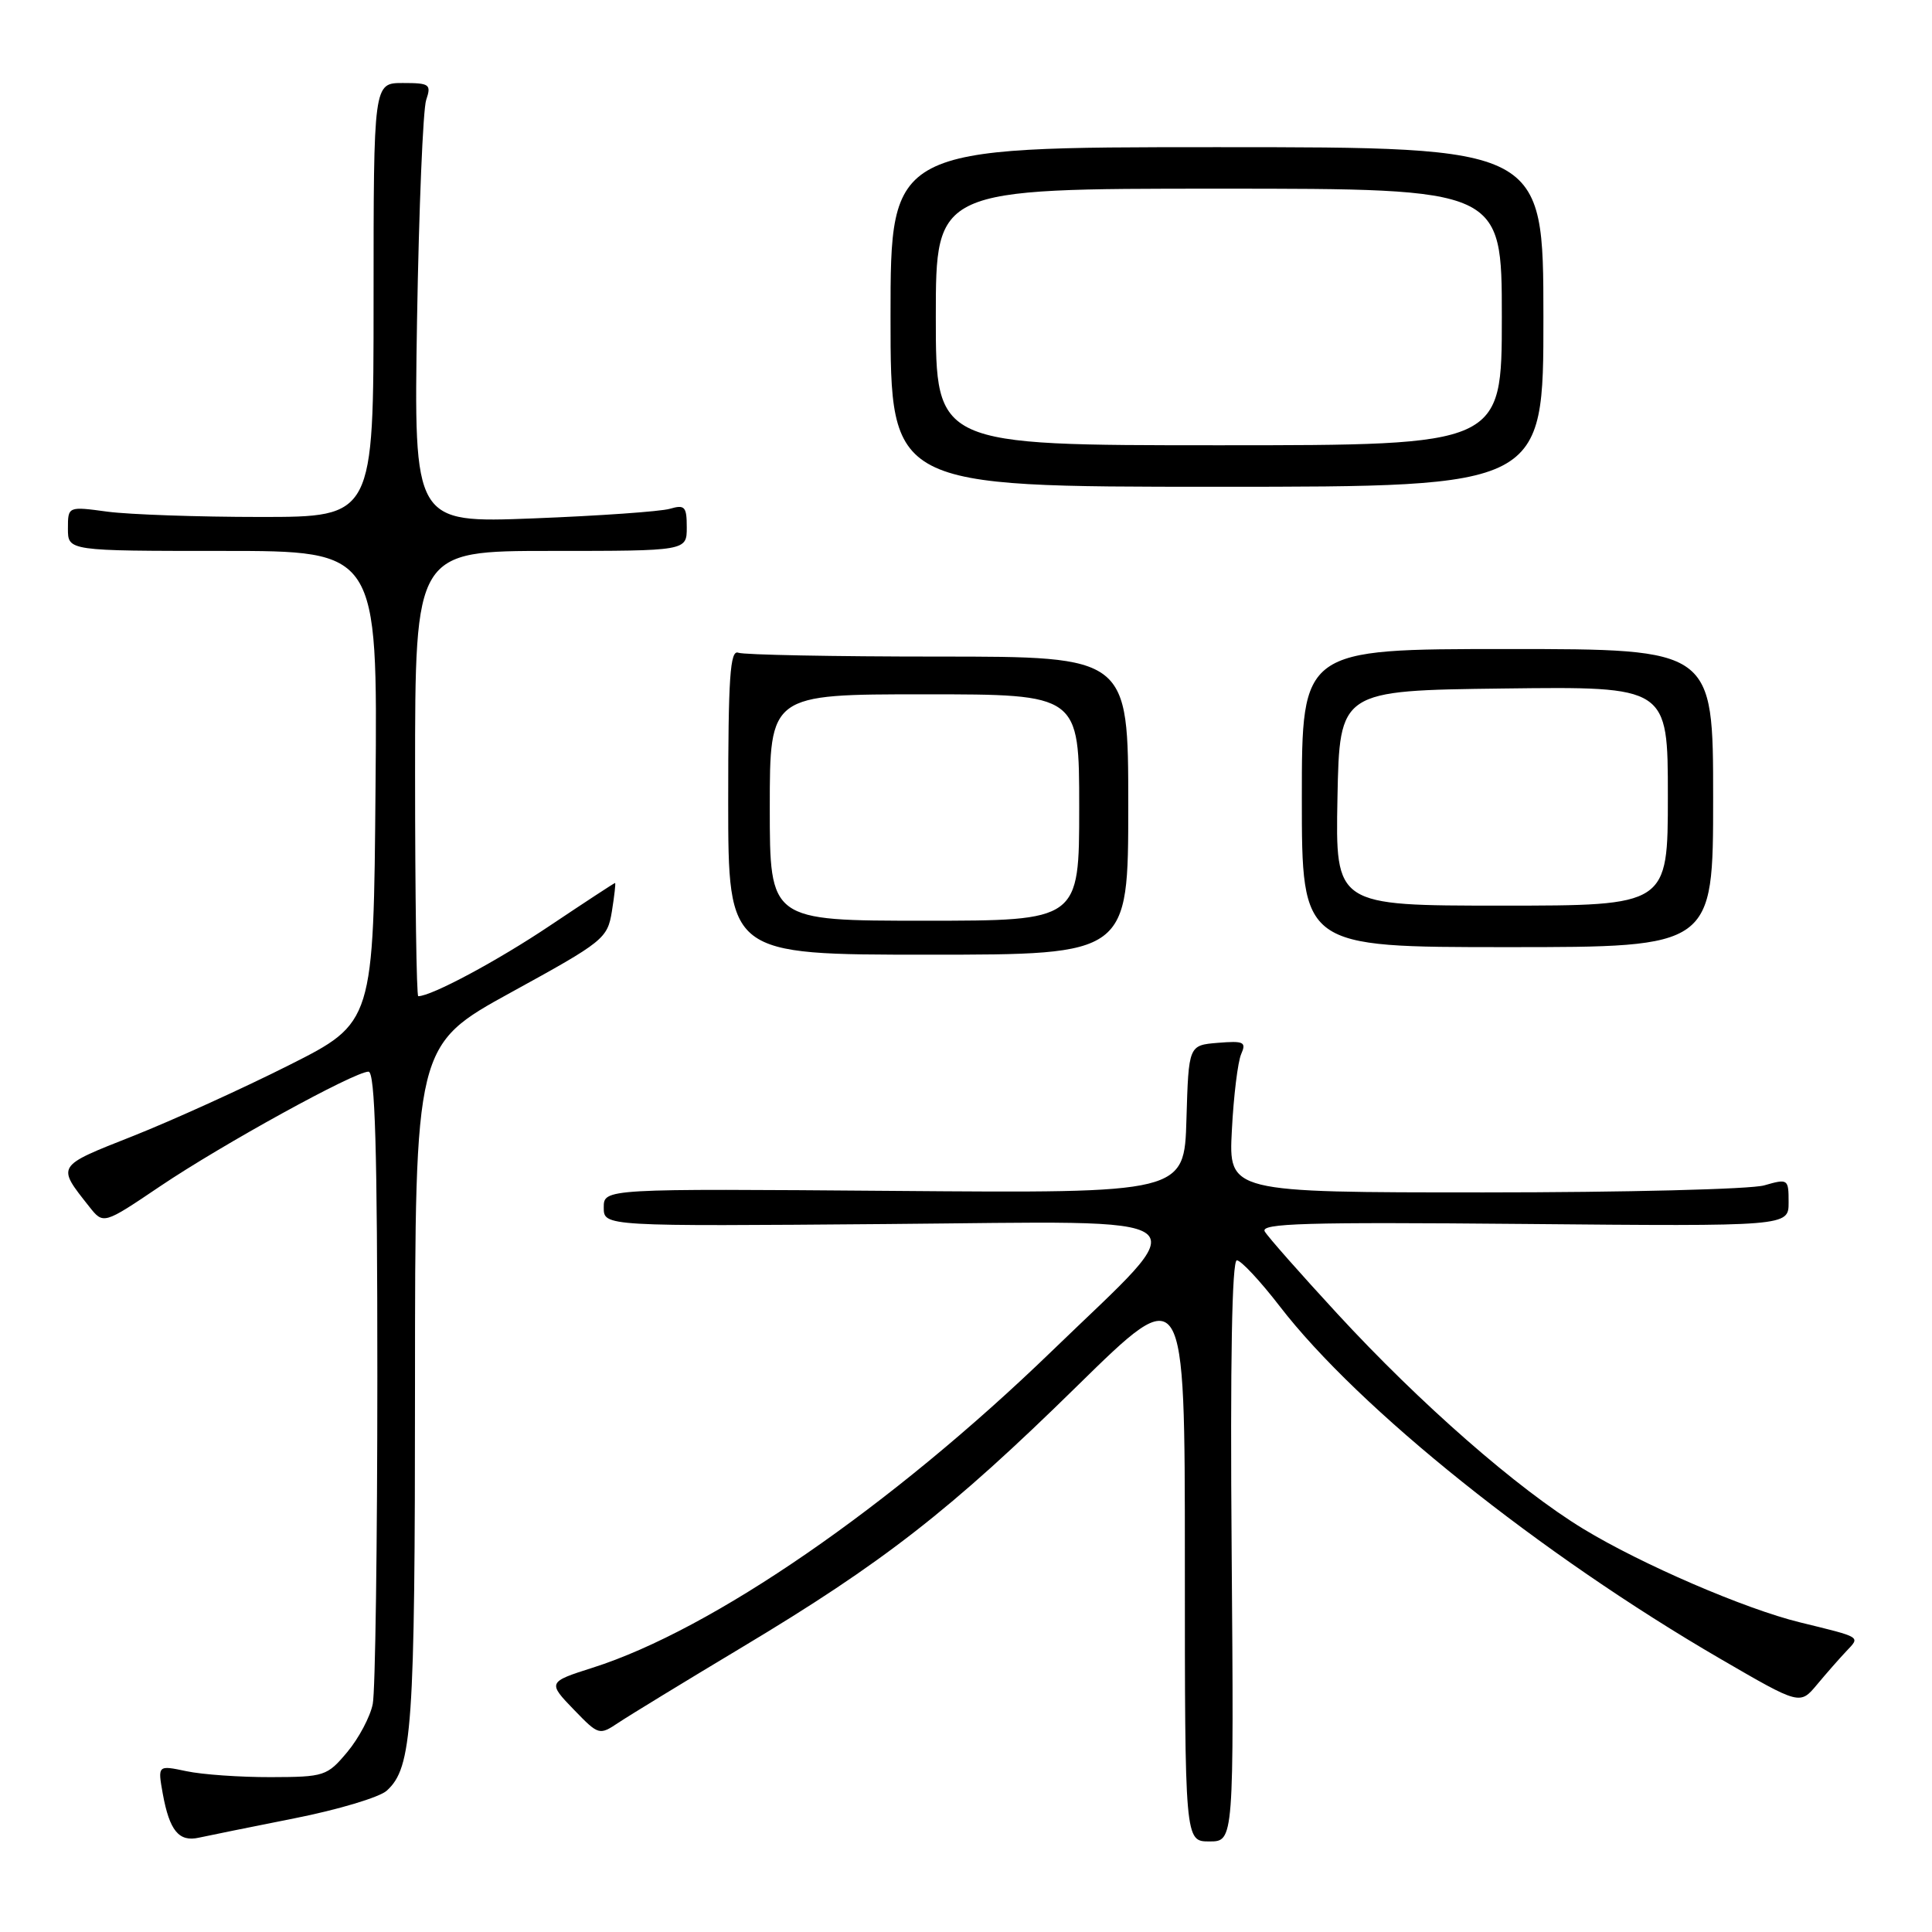<?xml version="1.0" encoding="UTF-8" standalone="no"?>
<!DOCTYPE svg PUBLIC "-//W3C//DTD SVG 1.1//EN" "http://www.w3.org/Graphics/SVG/1.1/DTD/svg11.dtd" >
<svg xmlns="http://www.w3.org/2000/svg" xmlns:xlink="http://www.w3.org/1999/xlink" version="1.1" viewBox="0 0 256 256">
 <g >
 <path fill="currentColor"
d=" M 39.00 240.94 C 44.77 239.80 50.28 238.15 51.24 237.28 C 54.63 234.22 54.99 229.03 54.99 183.49 C 55.00 138.48 55.00 138.48 67.73 131.49 C 80.01 124.75 80.49 124.37 81.08 120.75 C 81.41 118.69 81.60 117.00 81.50 117.00 C 81.39 117.00 77.52 119.54 72.90 122.63 C 65.93 127.31 57.17 132.00 55.42 132.00 C 55.19 132.00 55.00 118.72 55.00 102.50 C 55.00 73.00 55.00 73.00 73.00 73.00 C 91.00 73.00 91.00 73.00 91.00 69.88 C 91.00 67.12 90.74 66.84 88.75 67.42 C 87.51 67.78 79.37 68.35 70.66 68.69 C 54.83 69.30 54.83 69.30 55.26 42.40 C 55.51 27.61 56.05 14.49 56.47 13.25 C 57.17 11.17 56.94 11.00 53.37 11.00 C 49.50 11.00 49.50 11.00 49.50 39.75 C 49.50 68.50 49.50 68.50 34.50 68.50 C 26.25 68.50 17.14 68.18 14.25 67.80 C 9.00 67.09 9.00 67.09 9.00 70.05 C 9.00 73.00 9.00 73.00 29.51 73.00 C 50.03 73.00 50.03 73.00 49.76 104.25 C 49.50 135.50 49.50 135.50 38.30 141.14 C 32.14 144.24 22.82 148.47 17.60 150.54 C 7.38 154.58 7.49 154.40 11.82 159.88 C 13.70 162.26 13.70 162.26 21.23 157.18 C 29.45 151.64 46.97 142.00 48.83 142.00 C 49.70 142.00 50.00 152.28 50.00 182.38 C 50.00 204.58 49.73 224.12 49.39 225.79 C 49.06 227.47 47.54 230.33 46.02 232.15 C 43.35 235.34 42.99 235.46 35.88 235.48 C 31.82 235.49 26.79 235.14 24.69 234.69 C 20.89 233.89 20.89 233.89 21.57 237.69 C 22.46 242.58 23.71 244.10 26.36 243.50 C 27.54 243.24 33.22 242.09 39.00 240.94 Z  M 163.20 205.50 C 163.00 180.40 163.24 167.00 163.89 167.00 C 164.43 167.00 166.98 169.73 169.55 173.06 C 180.02 186.67 204.15 205.98 228.00 219.83 C 238.50 225.93 238.50 225.93 240.77 223.21 C 242.01 221.72 243.77 219.72 244.66 218.78 C 246.50 216.83 246.77 217.00 238.50 214.97 C 231.21 213.19 217.50 207.27 209.79 202.58 C 201.08 197.28 188.23 186.04 177.19 174.06 C 172.34 168.80 168.02 163.91 167.59 163.18 C 166.94 162.09 173.03 161.92 201.90 162.18 C 237.00 162.50 237.00 162.50 237.00 159.32 C 237.00 156.21 236.93 156.16 233.76 157.07 C 231.97 157.58 215.28 158.00 196.65 158.00 C 162.79 158.00 162.79 158.00 163.23 149.75 C 163.46 145.21 164.02 140.68 164.46 139.68 C 165.17 138.07 164.82 137.90 161.38 138.18 C 157.50 138.50 157.50 138.50 157.21 148.30 C 156.93 158.11 156.93 158.11 118.46 157.80 C 80.00 157.50 80.00 157.50 80.00 160.00 C 80.00 162.50 80.00 162.50 117.63 162.19 C 160.72 161.84 158.73 160.30 139.36 179.04 C 118.12 199.58 94.36 215.96 78.50 220.99 C 72.58 222.87 72.55 222.94 76.10 226.60 C 79.32 229.93 79.42 229.95 81.94 228.27 C 83.35 227.33 90.70 222.84 98.29 218.29 C 117.02 207.07 126.00 200.07 142.75 183.63 C 157.00 169.65 157.00 169.65 157.00 206.82 C 157.00 244.00 157.00 244.00 160.25 244.00 C 163.50 244.00 163.50 244.00 163.20 205.50 Z  M 149.50 106.75 C 149.50 87.00 149.50 87.00 124.33 87.00 C 110.49 87.00 98.56 86.77 97.83 86.49 C 96.74 86.07 96.49 89.72 96.49 106.24 C 96.50 126.50 96.50 126.50 123.00 126.50 C 149.50 126.50 149.50 126.50 149.50 106.75 Z  M 227.00 105.75 C 227.00 86.00 227.00 86.00 199.75 86.00 C 172.50 86.00 172.50 86.00 172.50 105.75 C 172.50 125.50 172.50 125.50 199.75 125.50 C 227.00 125.50 227.00 125.50 227.00 105.75 Z  M 204.51 42.00 C 204.50 19.50 204.50 19.50 161.25 19.50 C 118.00 19.50 118.00 19.50 118.00 42.00 C 118.00 64.50 118.00 64.50 161.26 64.50 C 204.52 64.50 204.52 64.50 204.51 42.00 Z  M 102.00 107.00 C 102.00 92.00 102.00 92.00 122.50 92.00 C 143.00 92.00 143.00 92.00 143.00 107.00 C 143.00 122.00 143.00 122.00 122.50 122.00 C 102.00 122.00 102.00 122.00 102.00 107.00 Z  M 177.22 105.75 C 177.50 91.50 177.50 91.50 199.25 91.23 C 221.00 90.96 221.00 90.96 221.00 105.48 C 221.00 120.00 221.00 120.00 198.97 120.00 C 176.95 120.00 176.95 120.00 177.22 105.75 Z  M 124.00 42.00 C 124.00 25.00 124.00 25.00 161.50 25.00 C 199.00 25.00 199.00 25.00 199.00 42.00 C 199.00 59.00 199.00 59.00 161.50 59.00 C 124.00 59.00 124.00 59.00 124.00 42.00 Z "/>
</g>
</svg>